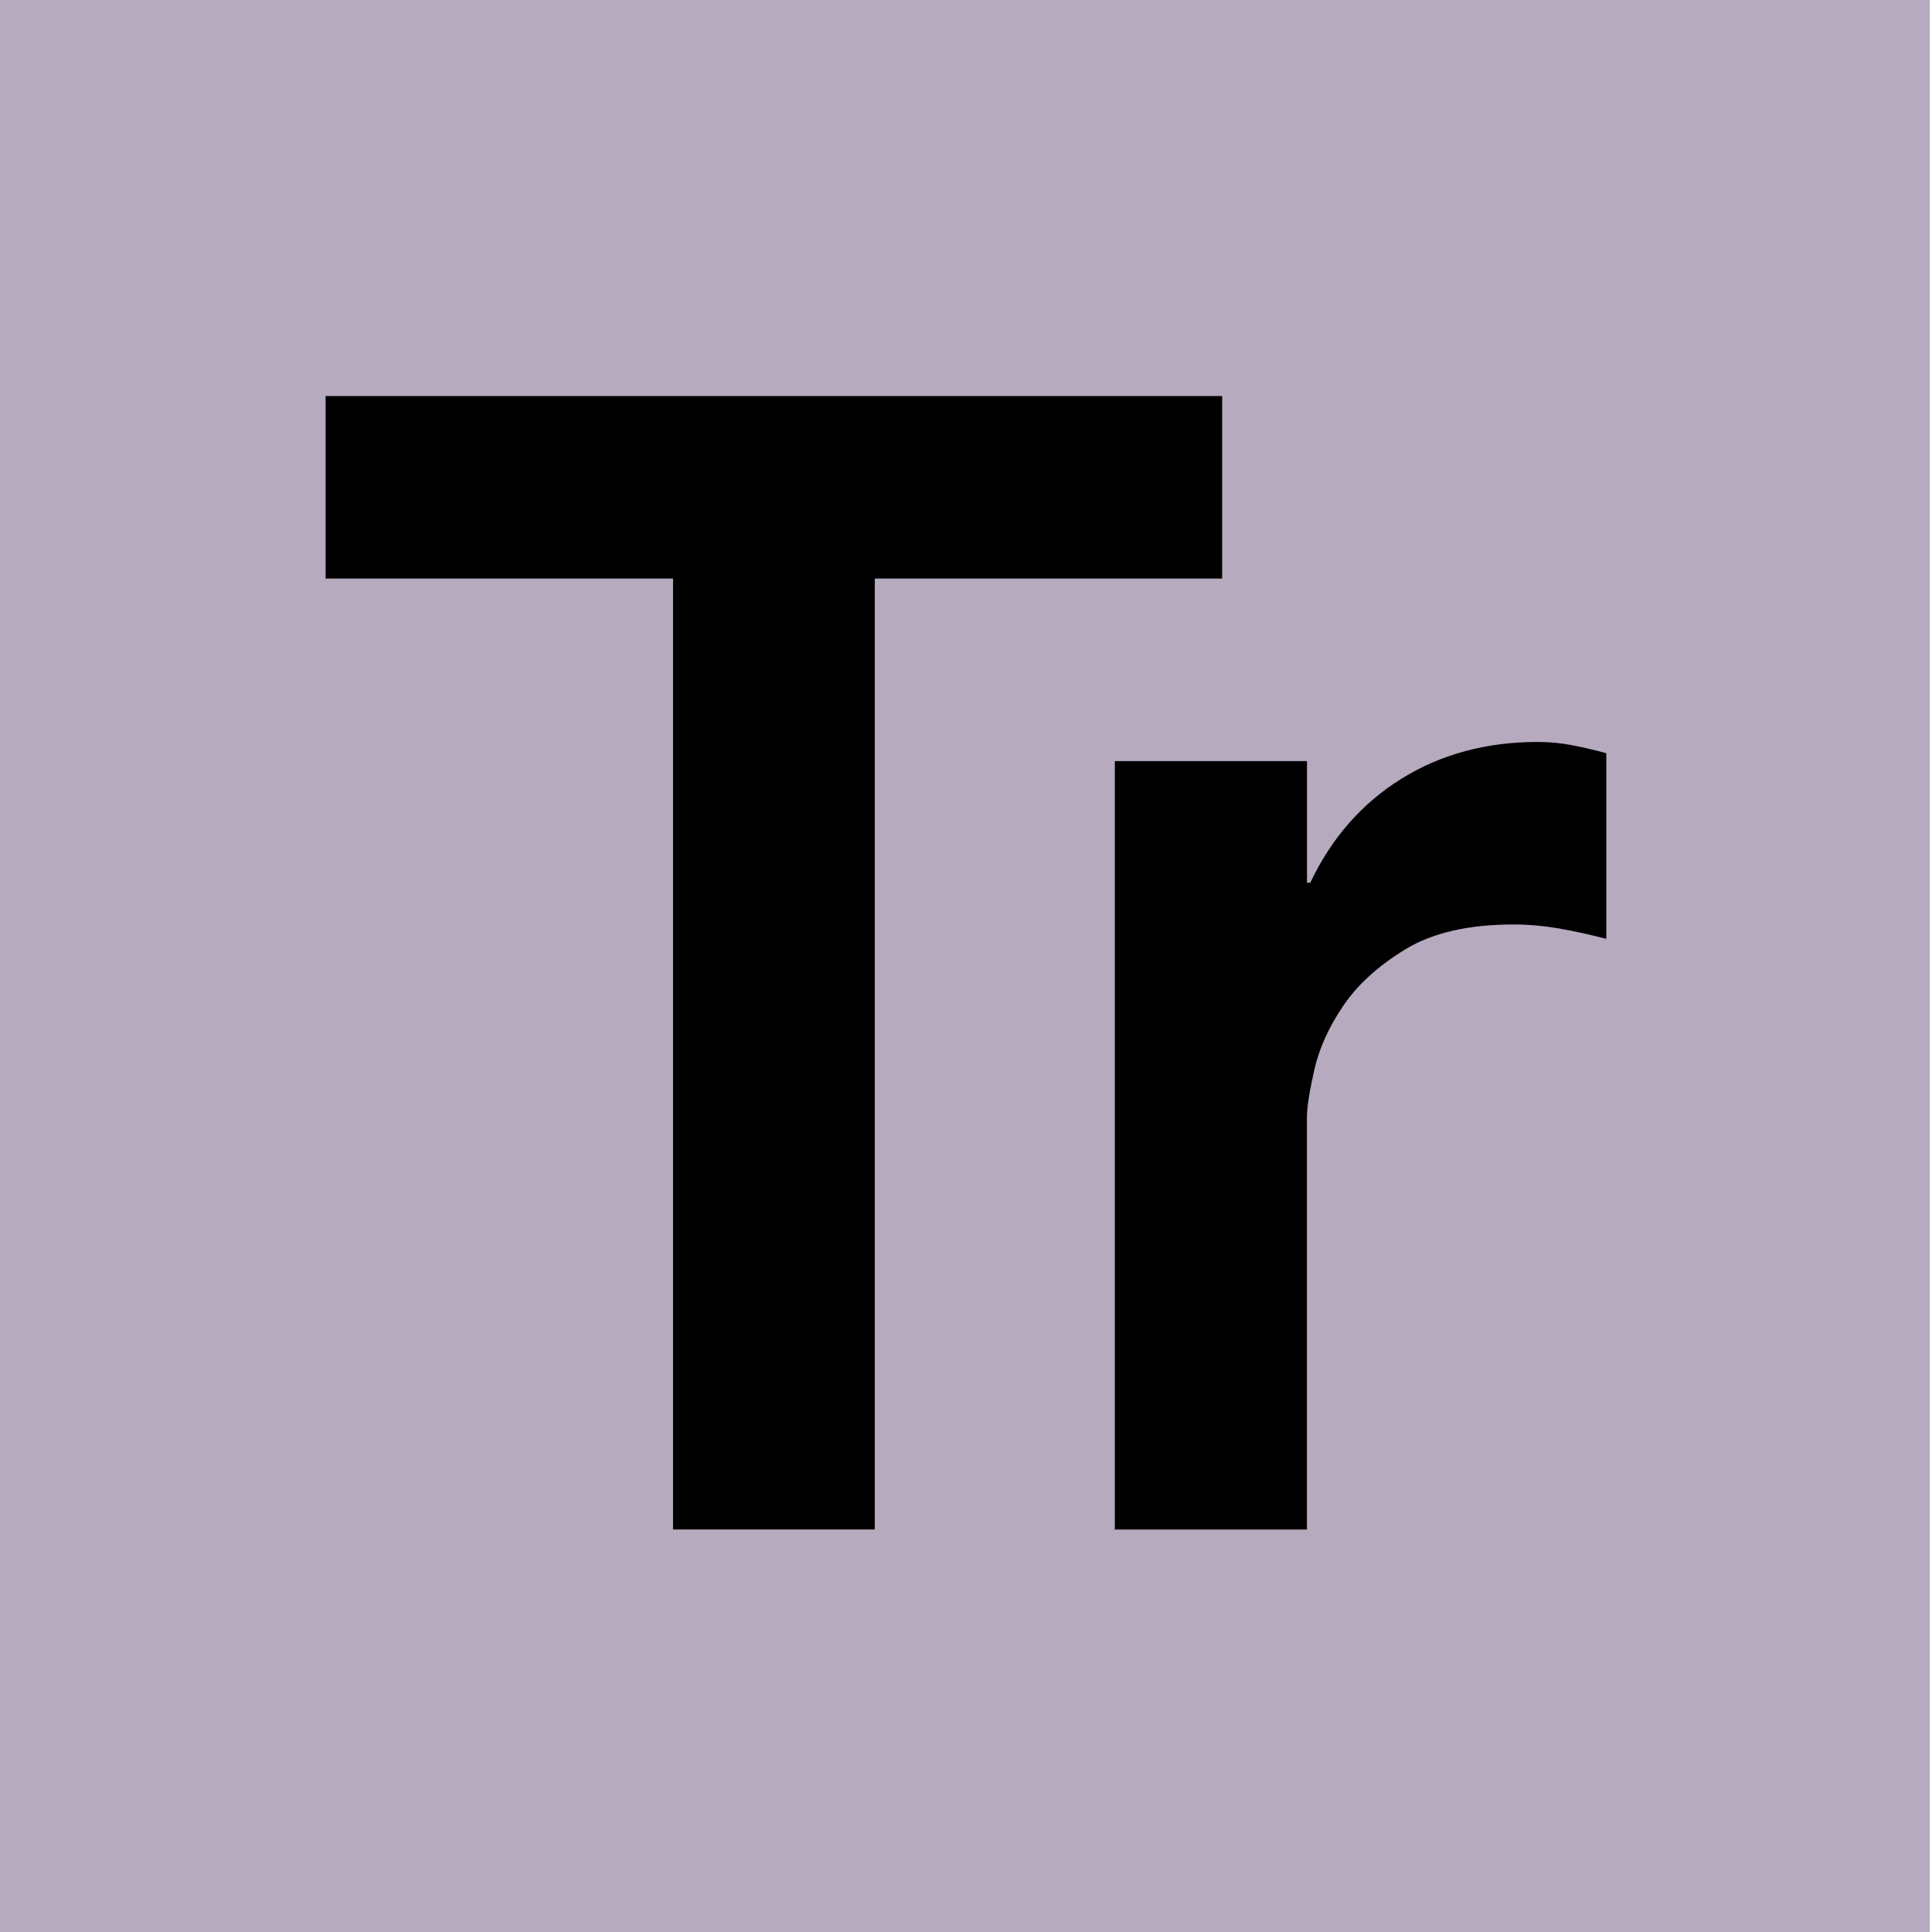 <?xml version="1.0" encoding="utf-8"?>
<!-- Generator: Adobe Illustrator 22.0.0, SVG Export Plug-In . SVG Version: 6.00 Build 0)  -->
<svg version="1.1" id="Layer_1" xmlns="http://www.w3.org/2000/svg" xmlns:xlink="http://www.w3.org/1999/xlink" x="0px" y="0px"
	 viewBox="0 0 24 24" style="enable-background:new 0 0 24 24;" xml:space="preserve">
<style type="text/css">
	.st0{fill:#B6AABE;}
</style>
<rect x="-0.027" class="st0" width="24" height="24"/>
<g>
	<path d="M8.361,7.187H4.045V4.92h11.137v2.267h-4.315V19H8.361V7.187z"/>
	<path d="M13.85,9.455h2.386v1.511h0.04c0.265-0.557,0.642-0.987,1.133-1.292
		c0.49-0.305,1.055-0.457,1.691-0.457c0.146,0,0.288,0.013,0.427,0.04
		c0.139,0.027,0.282,0.059,0.427,0.1v2.306c-0.199-0.053-0.395-0.095-0.586-0.129
		c-0.193-0.033-0.382-0.05-0.566-0.05c-0.558,0-1.005,0.103-1.343,0.308
		c-0.338,0.206-0.597,0.441-0.775,0.706c-0.18,0.265-0.298,0.53-0.358,0.795
		c-0.06,0.265-0.091,0.464-0.091,0.596V19h-2.386V9.455z"/>
</g>
</svg>

